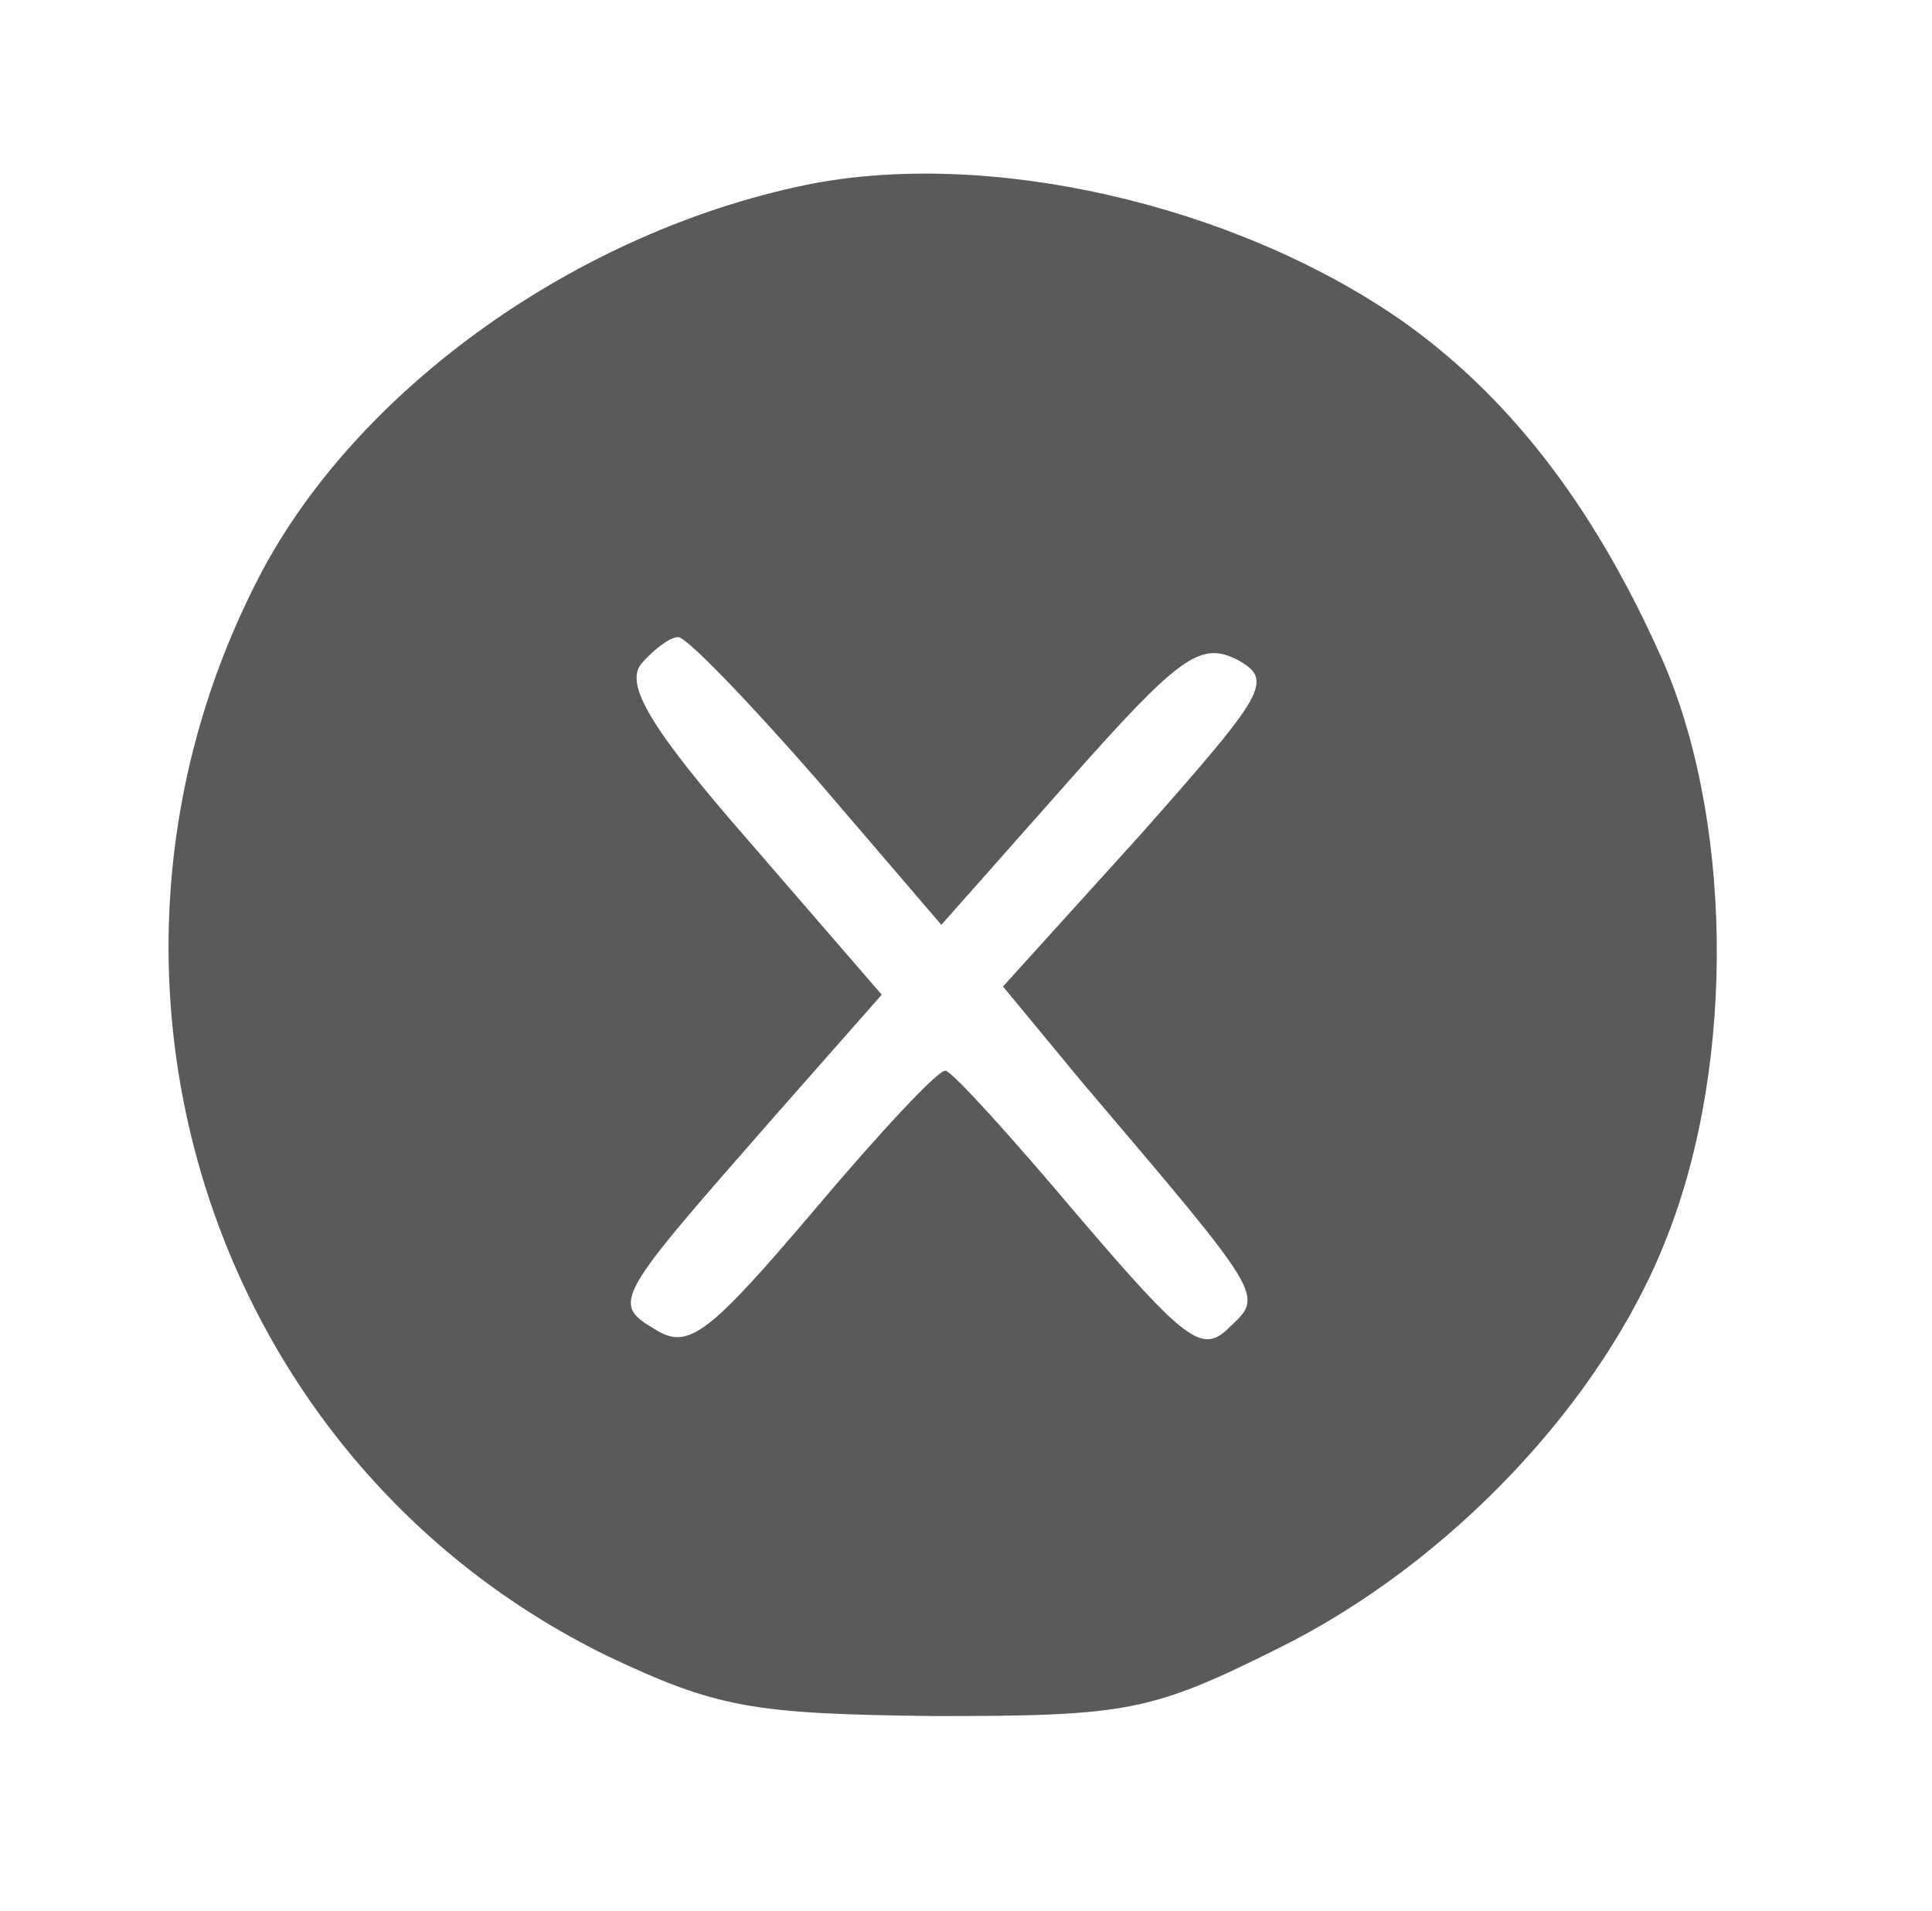 <?xml version="1.0" standalone="no"?>
<!DOCTYPE svg PUBLIC "-//W3C//DTD SVG 20010904//EN"
 "http://www.w3.org/TR/2001/REC-SVG-20010904/DTD/svg10.dtd">
<svg version="1.0" xmlns="http://www.w3.org/2000/svg"
 width="94pt" height="93pt" viewBox="0 0 94 93"
 preserveAspectRatio="xMidYMid meet">

<g transform="translate(0,93) scale(0.1,-0.1)"
fill="#5A5A5A" stroke="none">
<path d="M392 840 c-111 -23 -216 -98 -264 -187 -103 -194 -27 -434 168 -529
53 -25 70 -28 159 -29 93 0 105 2 167 33 83 41 158 120 189 200 34 86 32 207
-4 285 -33 73 -74 125 -125 161 -82 57 -202 84 -290 66z m6 -290 l60 -70 62
70 c54 61 64 68 82 59 18 -10 14 -16 -47 -85 l-67 -74 38 -46 c90 -106 89
-104 72 -120 -13 -13 -21 -7 -74 55 -32 38 -61 70 -64 70 -3 1 -32 -30 -64
-68 -51 -60 -61 -68 -77 -58 -22 13 -20 15 58 104 l52 59 -64 74 c-49 56 -61
77 -53 87 6 7 14 13 18 13 4 0 34 -31 68 -70z"/>
</g>
</svg>
